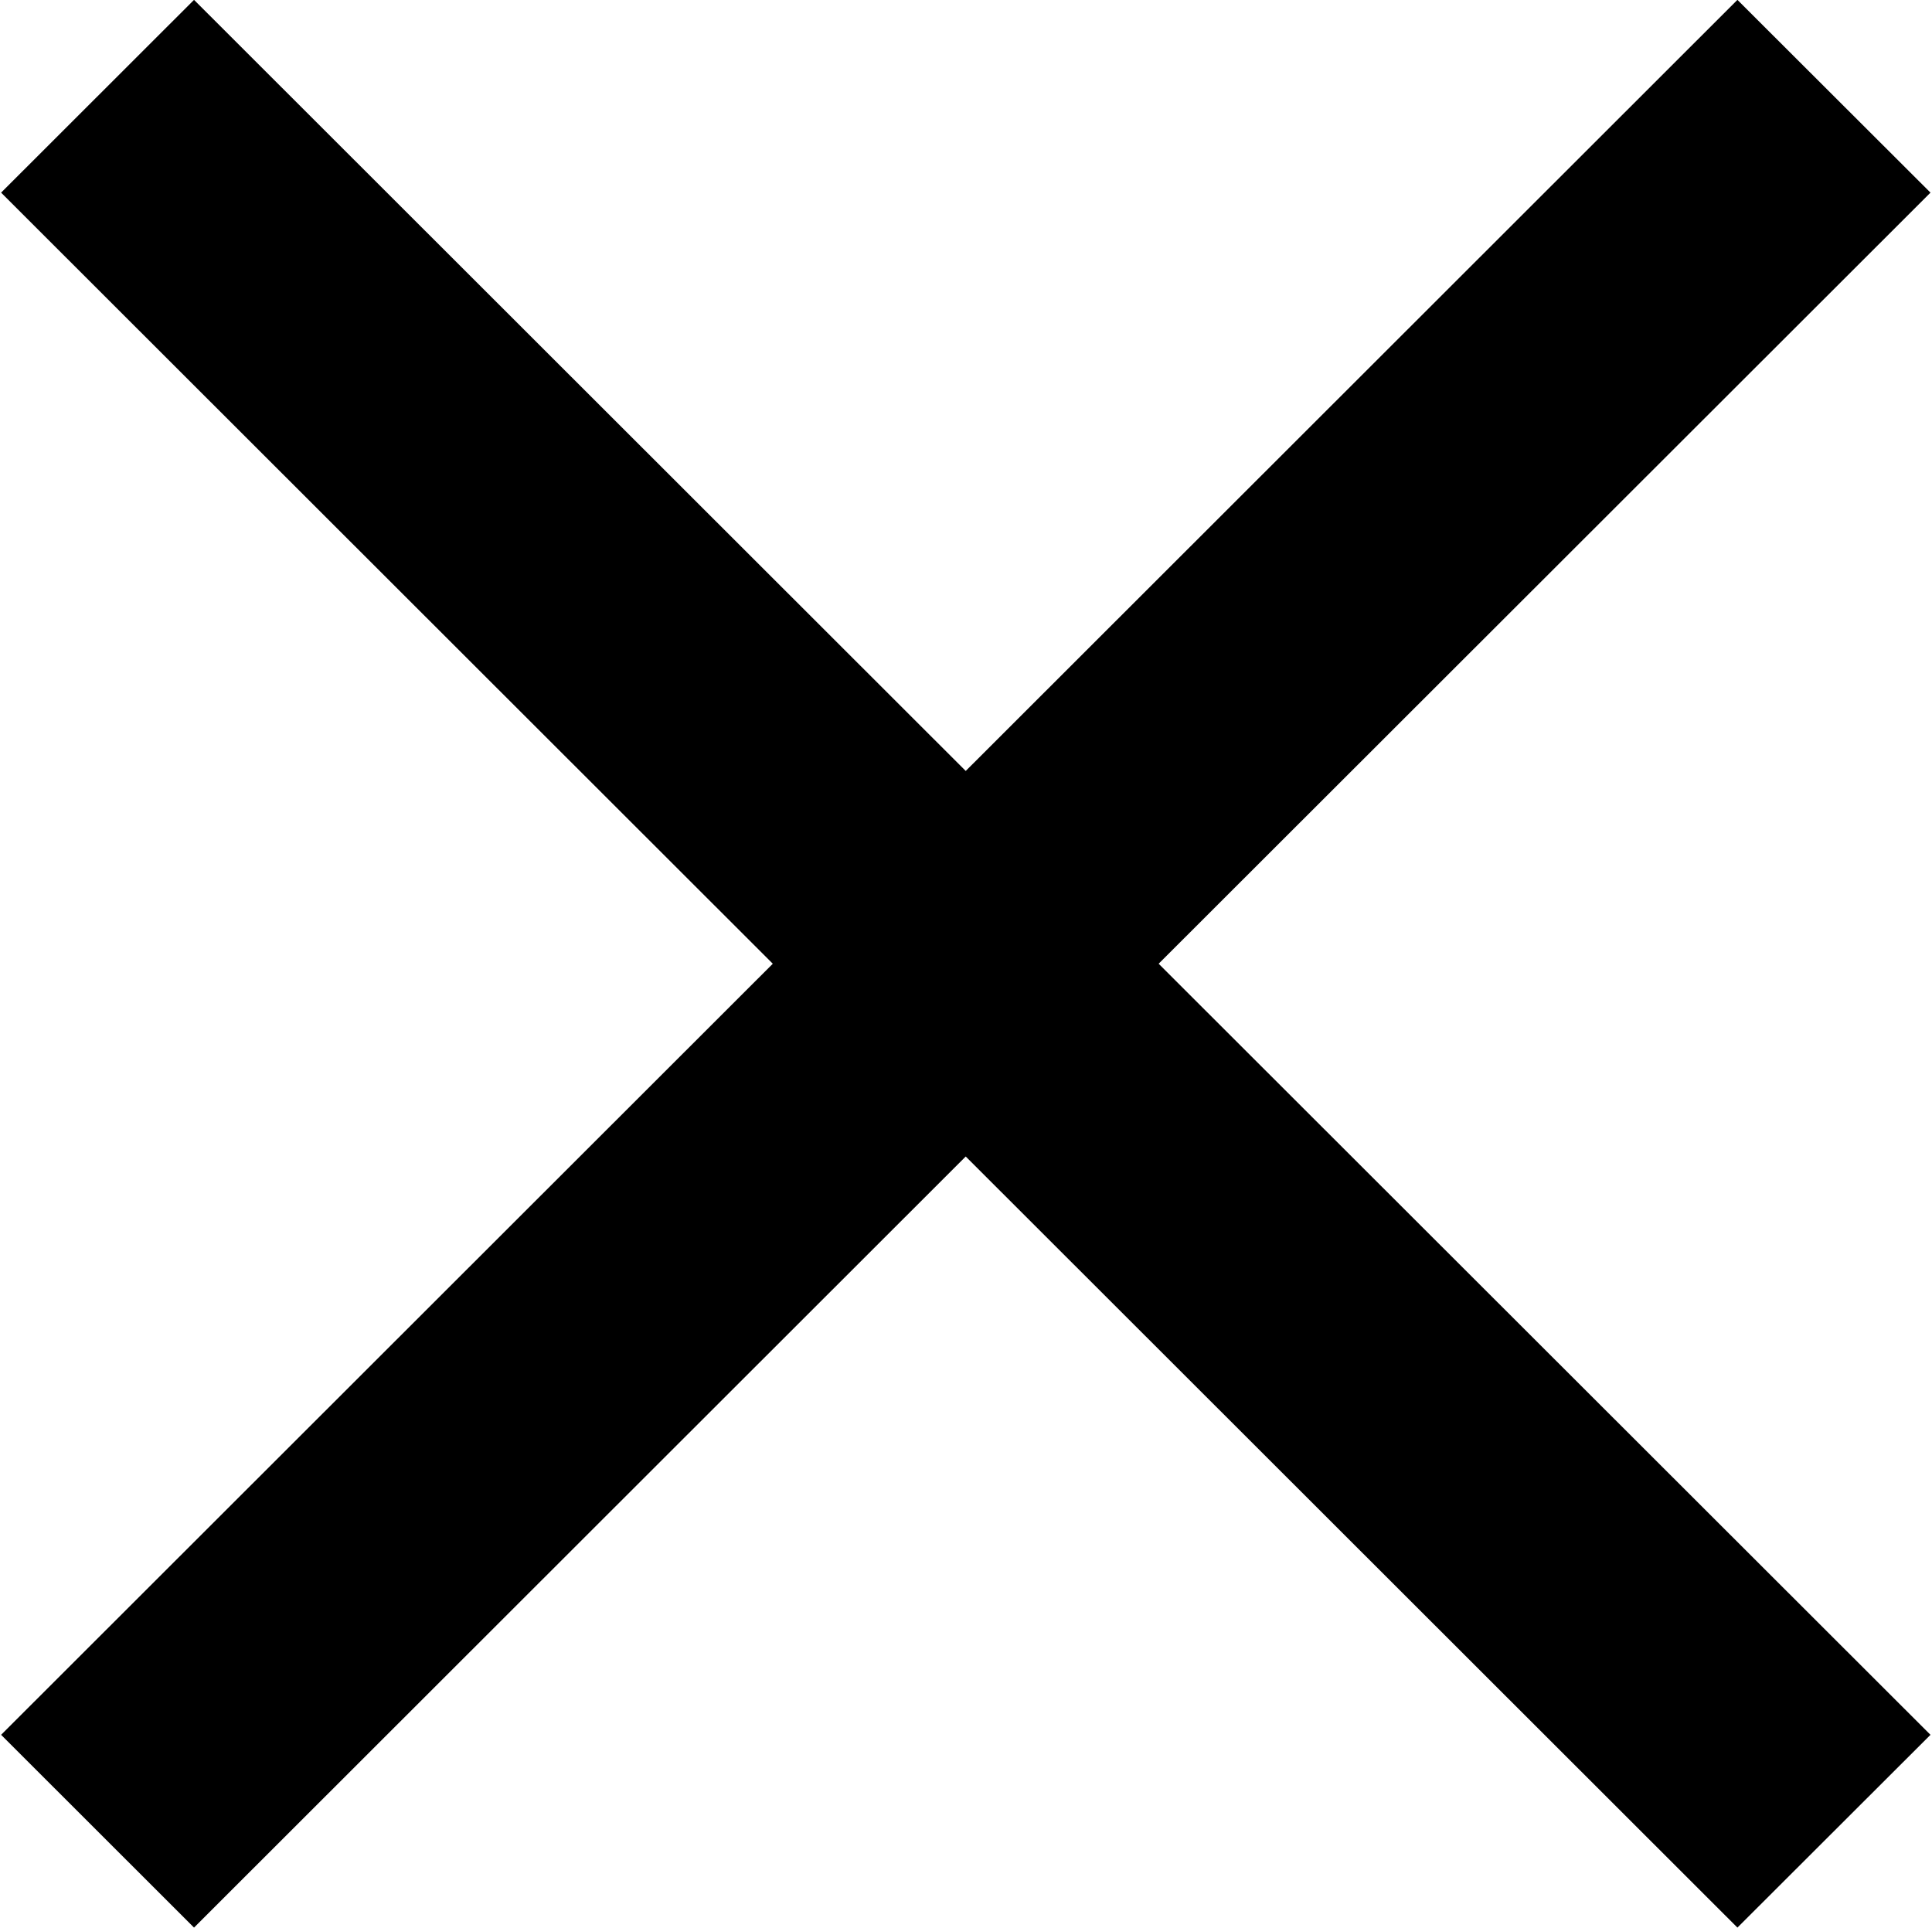 <svg xmlns="http://www.w3.org/2000/svg" xmlns:xlink="http://www.w3.org/1999/xlink" preserveAspectRatio="xMidYMid" width="14.03" height="14" viewBox="0 0 14.03 14">
  <defs>
    <style>
      .cls-1 {
        fill-rule: evenodd;
      }
    </style>
  </defs>
  <path d="M14.019,12.599 L12.617,13.999 L7.013,8.399 L1.409,13.999 L0.008,12.599 L5.612,6.999 L0.008,1.399 L1.409,-0.001 L7.013,5.599 L12.617,-0.001 L14.019,1.399 L8.414,6.999 L14.019,12.599 Z" class="cls-1"/>
</svg>
